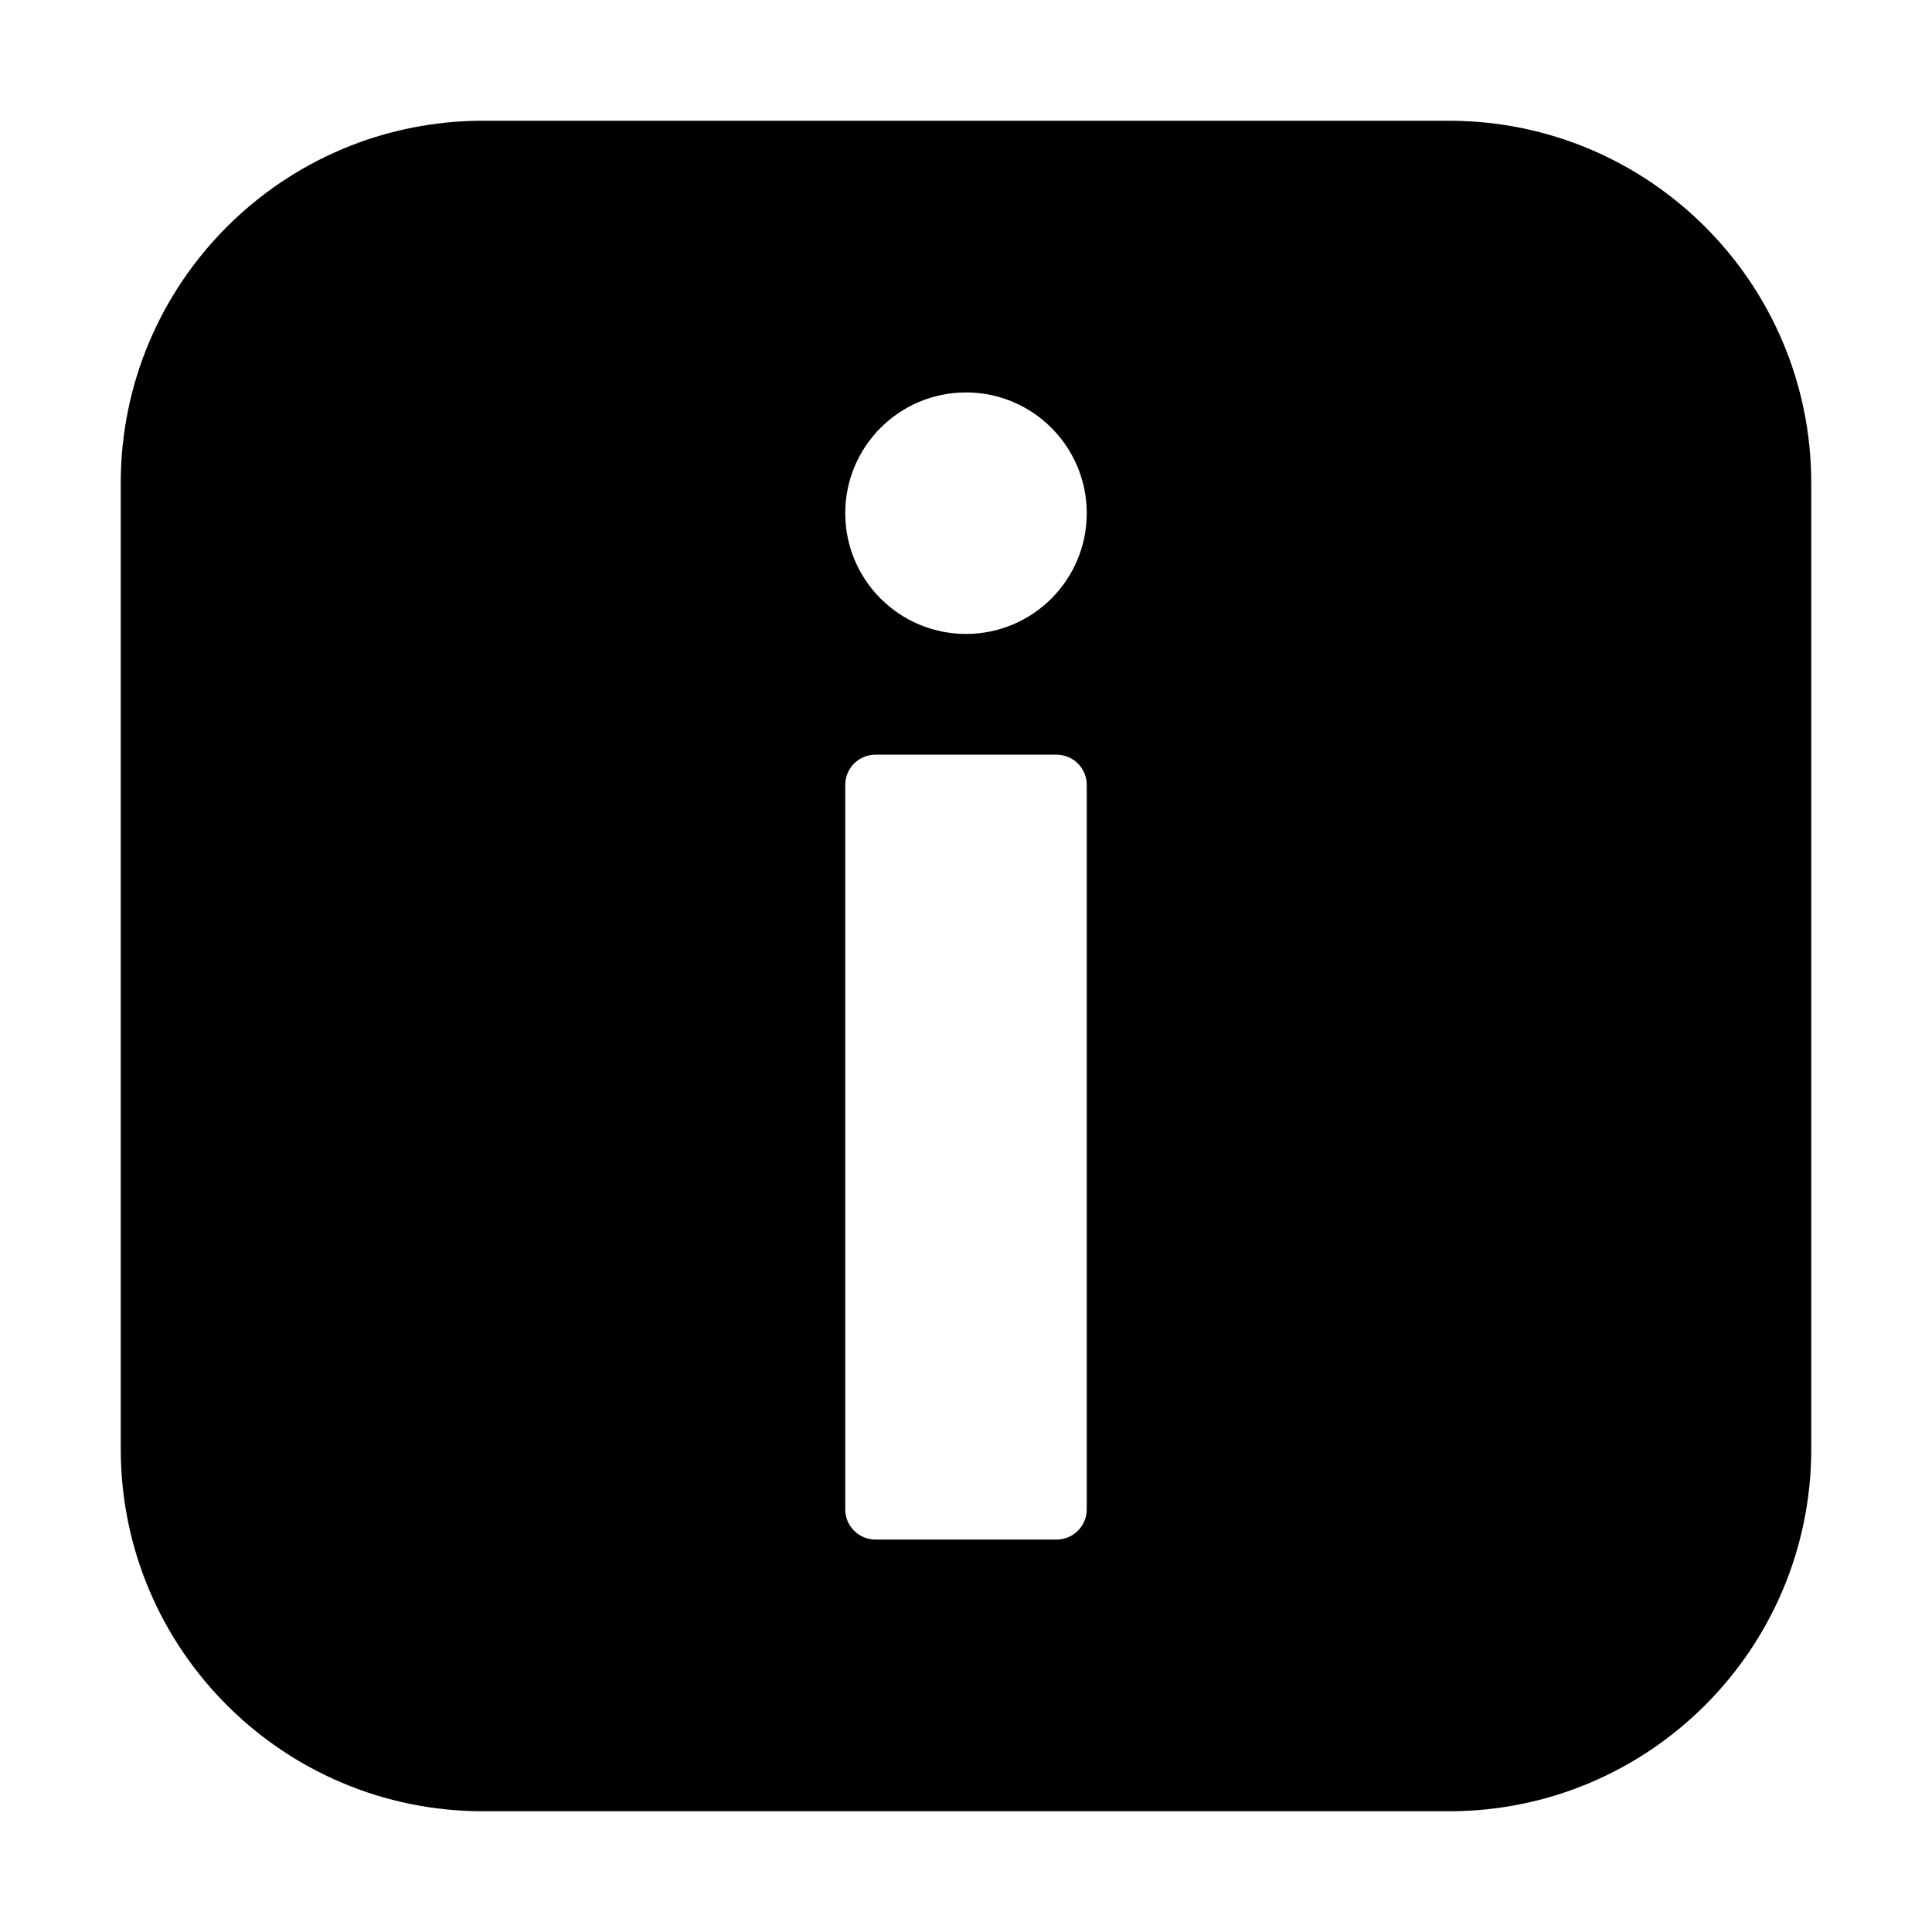 <?xml version="1.0" encoding="UTF-8" standalone="no"?> <svg width="512" height="512" viewBox="0 0 512 512" fill="none" xmlns="http://www.w3.org/2000/svg">
<path fill-rule="evenodd" clip-rule="evenodd" d="M128 32C74.981 32 32 74.981 32 128V384C32 437.019 74.981 480 128 480H384C437.019 480 480 437.019 480 384V128C480 74.981 437.019 32 384 32H128ZM256 104C273.673 104 288 118.327 288 136C288 153.673 273.673 168 256 168C238.327 168 224 153.673 224 136C224 118.327 238.327 104 256 104ZM232 200C227.582 200 224 203.582 224 208V400C224 404.418 227.582 408 232 408H280C284.418 408 288 404.418 288 400V208C288 203.582 284.418 200 280 200H232Z" fill="black"/>
</svg>

